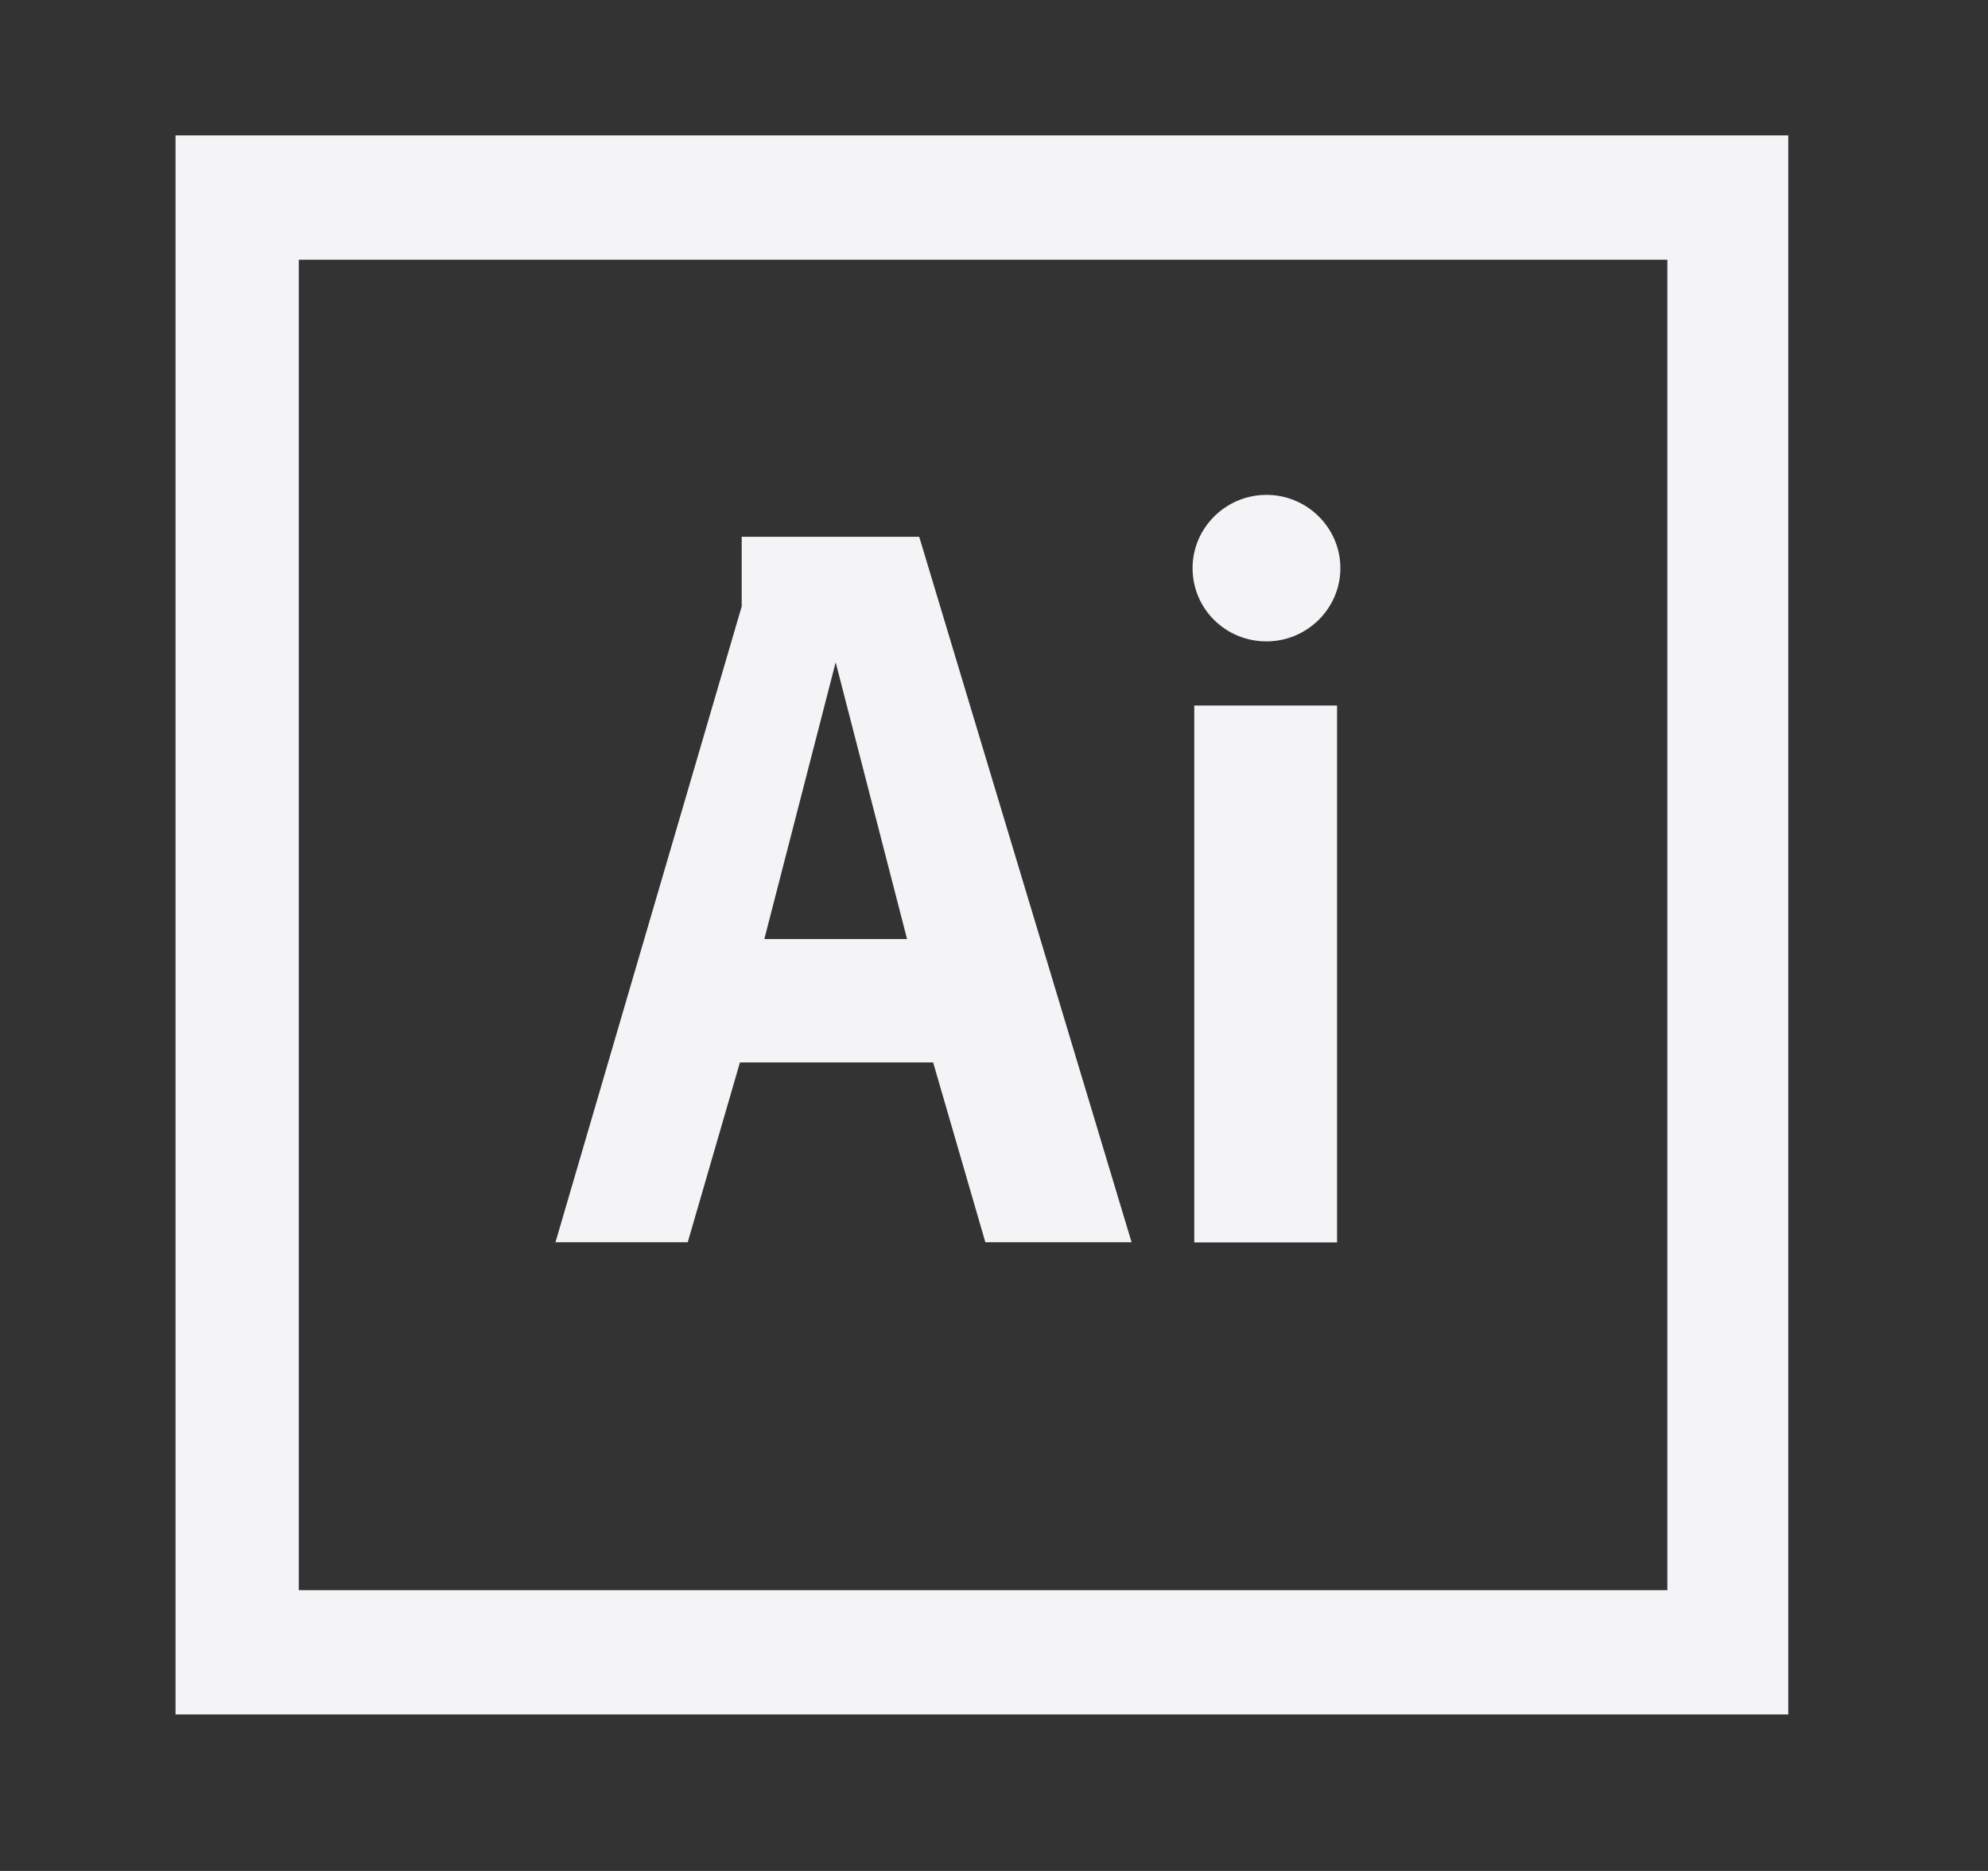 <svg height="32" viewBox="0 0 34 32" width="34" xmlns="http://www.w3.org/2000/svg"><rect x="0" y="0" width="34" height="32" fill="#333333" stroke="none"/><g fill="#f4f4f7"><path d="m21.66 10.97c.695 0 1.264-.563 1.264-1.253s-.569-1.253-1.264-1.253-1.264.563-1.264 1.253c0 .695.563 1.253 1.264 1.253z"/><path d="m20.425 12.067h2.442v9.183h-2.442z"/><path d="m12.655 18.171h3.304l.893 3.076h2.501l-3.632-12.066h-3.036v1.191l-3.185 10.875h2.262zm1.637-6.843 1.221 4.733h-2.441z"/><path d="m3.002 2.316v27.007h27.582v-27.007zm25.514 24.881h-23.406v-22.755h23.406z"/></g></svg>